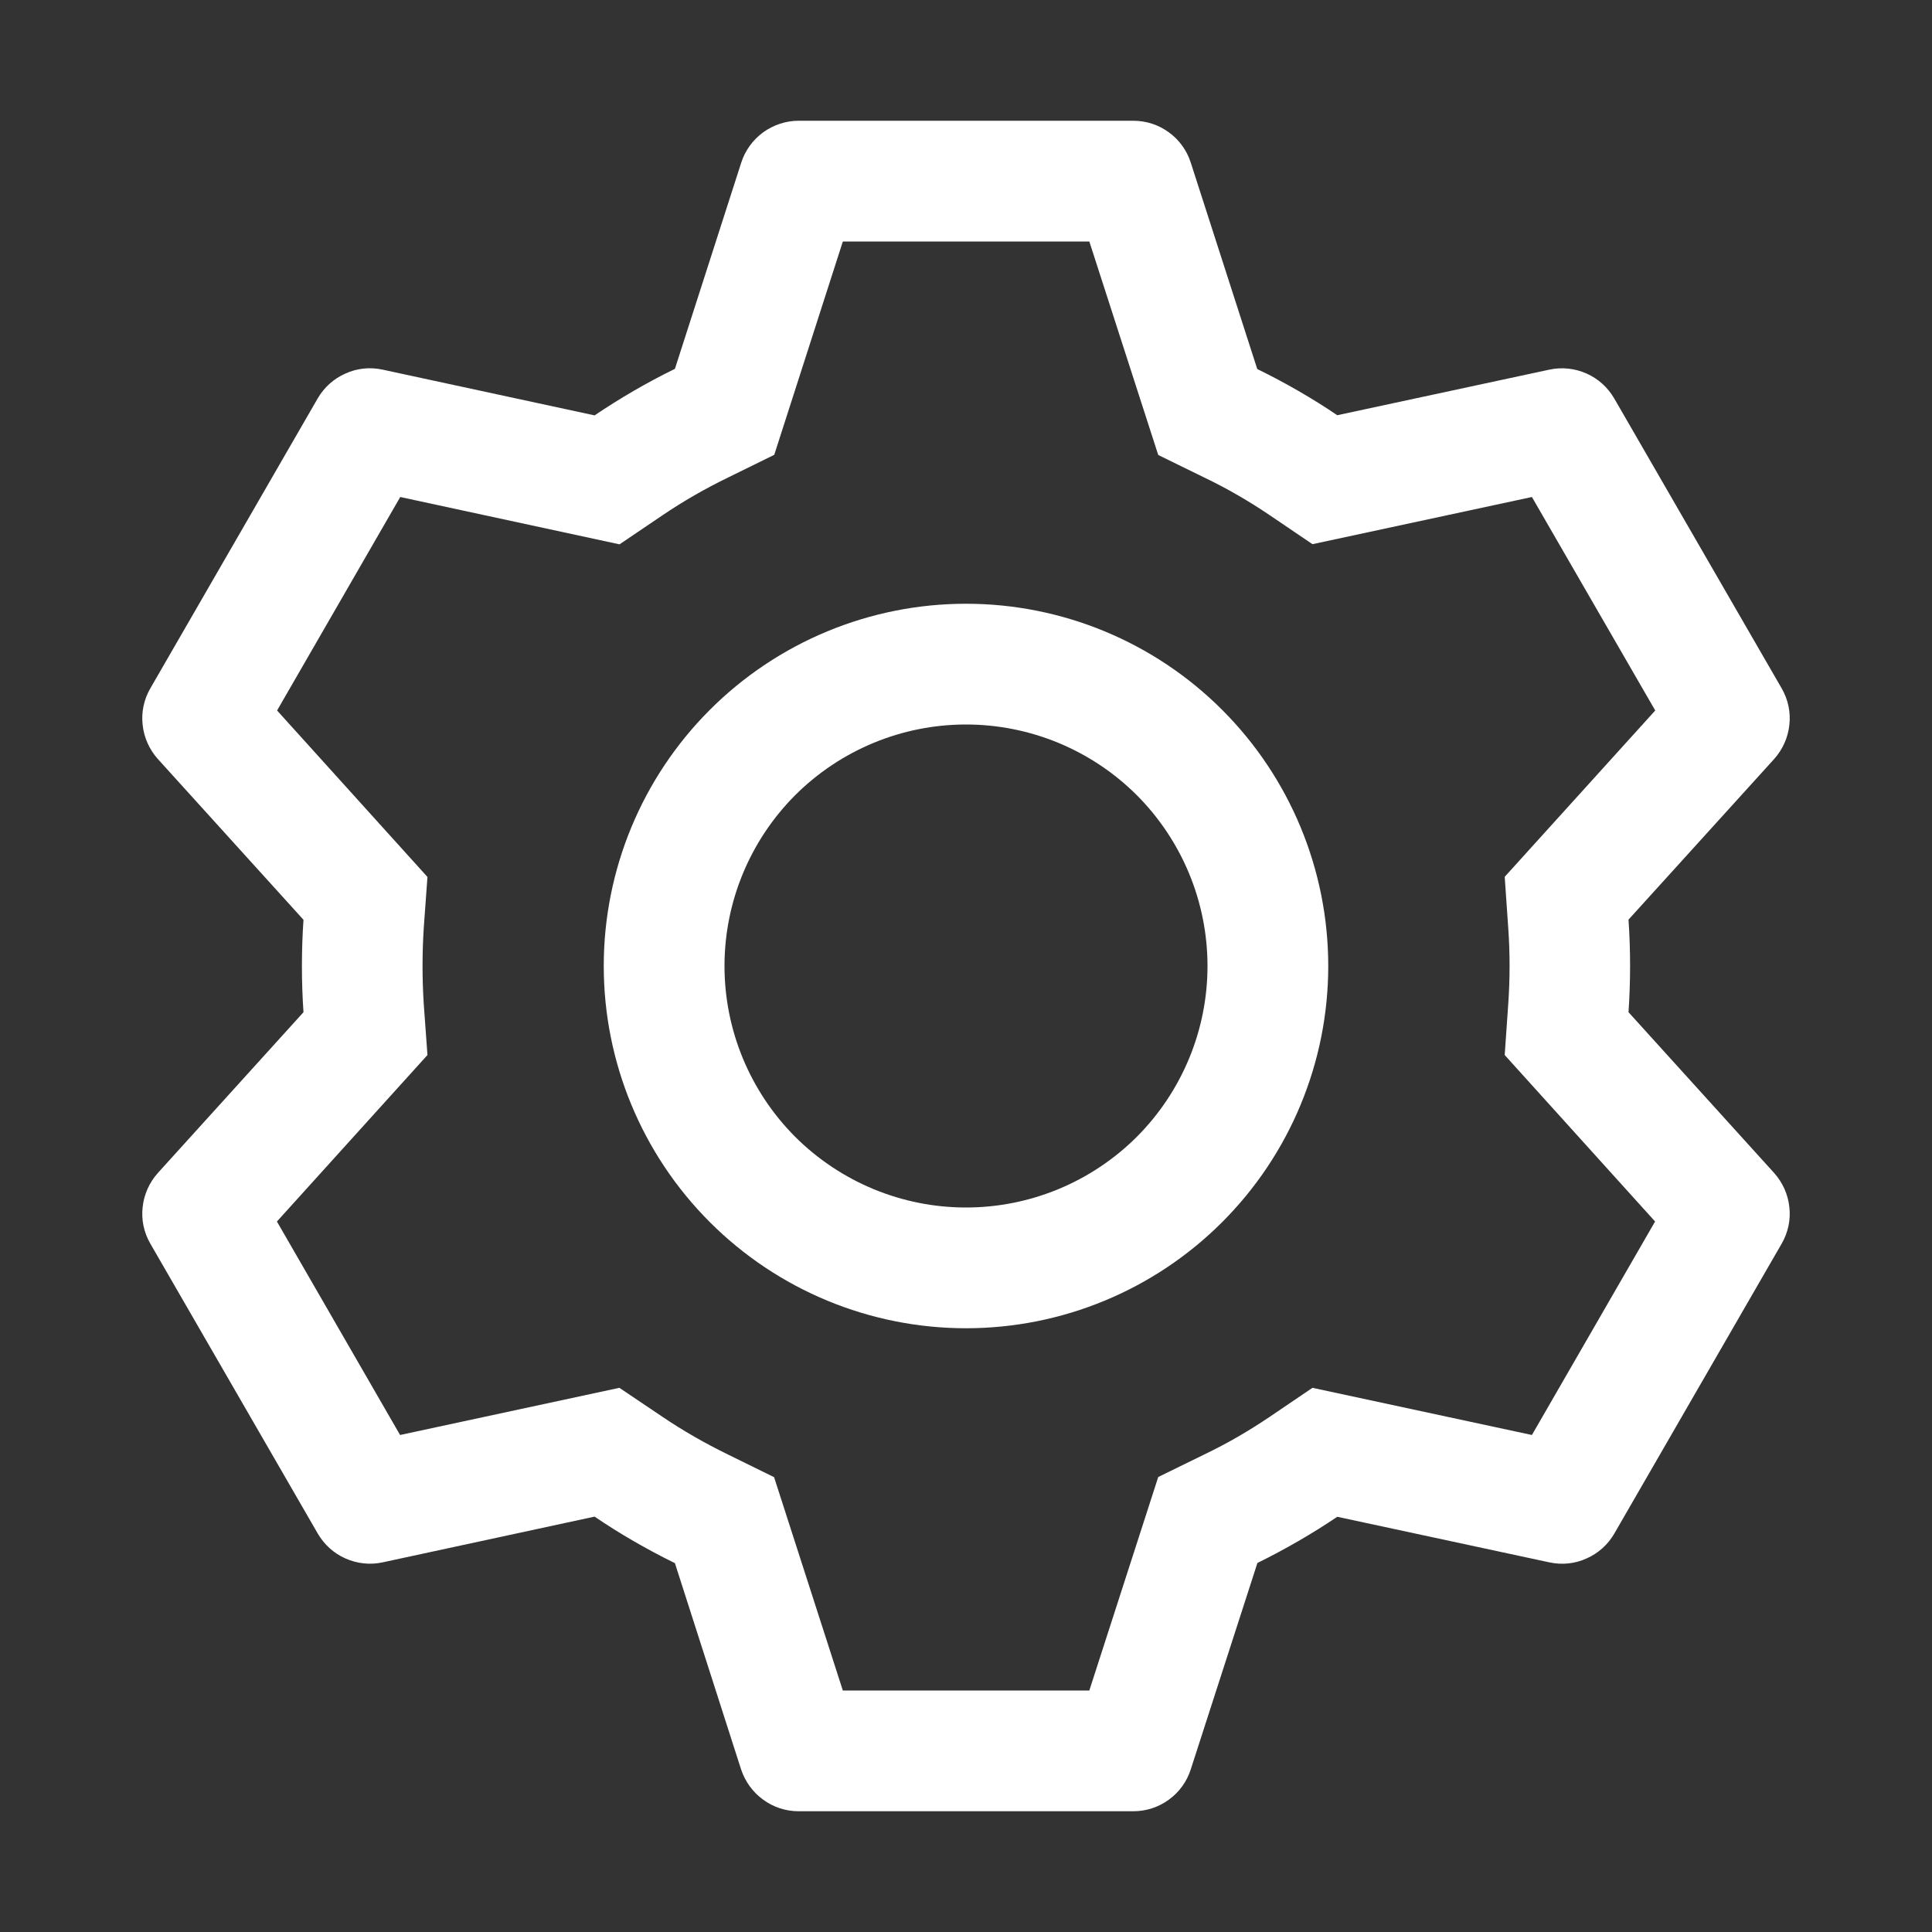 <svg width="12" height="12" viewBox="0 0 12 12" fill="none" xmlns="http://www.w3.org/2000/svg">
<rect x="0" y="0" width="12" height="12" fill="#333333" stroke="none"/>
<g clip-path="url(#clip0_124_68)">
<path d="M7.039 0.75C7.119 0.75 7.196 0.775 7.26 0.822C7.325 0.869 7.372 0.935 7.396 1.01L7.809 2.292C7.982 2.377 8.148 2.472 8.306 2.579L9.623 2.296C9.701 2.279 9.782 2.288 9.854 2.32C9.927 2.352 9.987 2.407 10.027 2.476L11.066 4.275C11.106 4.344 11.123 4.423 11.114 4.502C11.106 4.581 11.072 4.656 11.019 4.715L10.115 5.712C10.128 5.903 10.128 6.095 10.115 6.287L11.019 7.285C11.072 7.344 11.106 7.419 11.114 7.498C11.123 7.577 11.106 7.656 11.066 7.725L10.027 9.525C9.987 9.594 9.927 9.648 9.854 9.68C9.782 9.713 9.701 9.721 9.623 9.704L8.306 9.421C8.149 9.527 7.982 9.623 7.81 9.708L7.396 10.99C7.372 11.065 7.325 11.131 7.26 11.178C7.196 11.225 7.119 11.25 7.039 11.25H4.96C4.881 11.25 4.804 11.225 4.74 11.178C4.675 11.131 4.628 11.065 4.603 10.99L4.192 9.709C4.019 9.624 3.852 9.528 3.693 9.42L2.377 9.704C2.299 9.721 2.218 9.712 2.146 9.68C2.073 9.648 2.013 9.593 1.973 9.524L0.934 7.725C0.894 7.656 0.877 7.577 0.886 7.498C0.894 7.419 0.928 7.344 0.981 7.285L1.885 6.287C1.872 6.096 1.872 5.904 1.885 5.713L0.981 4.715C0.928 4.656 0.894 4.581 0.886 4.502C0.877 4.423 0.894 4.344 0.934 4.275L1.973 2.475C2.013 2.406 2.073 2.352 2.146 2.32C2.218 2.287 2.299 2.279 2.377 2.296L3.693 2.58C3.852 2.473 4.018 2.376 4.192 2.291L4.604 1.01C4.628 0.935 4.676 0.869 4.74 0.822C4.804 0.776 4.881 0.75 4.96 0.75H7.039H7.039ZM6.765 1.5H5.235L4.809 2.825L4.522 2.966C4.38 3.035 4.244 3.113 4.114 3.201L3.848 3.381L2.486 3.087L1.721 4.413L2.655 5.447L2.632 5.764C2.622 5.921 2.622 6.079 2.632 6.236L2.655 6.553L1.72 7.587L2.485 8.913L3.847 8.62L4.113 8.799C4.243 8.887 4.38 8.965 4.521 9.034L4.808 9.175L5.235 10.5H6.766L7.194 9.174L7.48 9.034C7.622 8.966 7.758 8.887 7.888 8.799L8.152 8.62L9.515 8.913L10.28 7.587L9.346 6.553L9.368 6.236C9.379 6.078 9.379 5.921 9.368 5.764L9.346 5.446L10.281 4.413L9.515 3.087L8.152 3.38L7.888 3.201C7.758 3.113 7.622 3.034 7.48 2.966L7.194 2.826L6.766 1.5H6.765ZM6 3.75C6.597 3.75 7.169 3.987 7.591 4.409C8.013 4.831 8.25 5.403 8.25 6C8.25 6.597 8.013 7.169 7.591 7.591C7.169 8.013 6.597 8.25 6 8.25C5.403 8.25 4.831 8.013 4.409 7.591C3.987 7.169 3.75 6.597 3.75 6C3.75 5.403 3.987 4.831 4.409 4.409C4.831 3.987 5.403 3.75 6 3.75ZM6 4.5C5.602 4.5 5.221 4.658 4.939 4.939C4.658 5.221 4.5 5.602 4.5 6C4.5 6.398 4.658 6.779 4.939 7.061C5.221 7.342 5.602 7.5 6 7.5C6.398 7.5 6.779 7.342 7.061 7.061C7.342 6.779 7.5 6.398 7.5 6C7.5 5.602 7.342 5.221 7.061 4.939C6.779 4.658 6.398 4.5 6 4.5Z" fill="white"/>
</g>
<defs>
<clipPath id="clip0_124_68">
<rect width="12" height="12" fill="white"/>
</clipPath>
</defs>
</svg>
